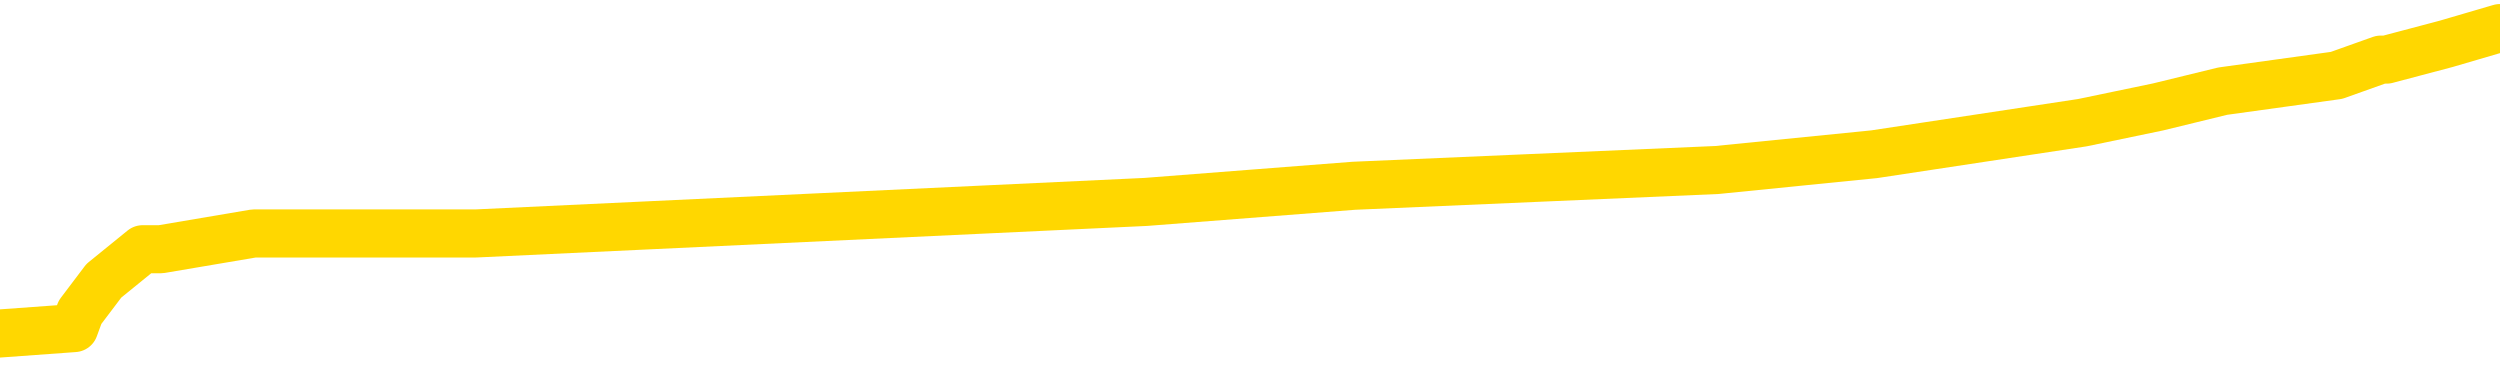 <svg xmlns="http://www.w3.org/2000/svg" version="1.1" viewBox="0 0 6500 1000">
	<path fill="none" stroke="gold" stroke-width="125" stroke-linecap="round" stroke-linejoin="round" d="M0 67396  L-450126 67396 L-449942 67355 L-449452 67273 L-449158 67232 L-448847 67150 L-448612 67109 L-448559 67027 L-448500 66945 L-448346 66904 L-448306 66822 L-448173 66781 L-447881 66740 L-447340 66740 L-446730 66699 L-446682 66699 L-446042 66658 L-446009 66658 L-445483 66658 L-445350 66616 L-444960 66534 L-444632 66452 L-444515 66370 L-444304 66288 L-443587 66288 L-443017 66247 L-442910 66247 L-442735 66206 L-442514 66124 L-442112 66083 L-442086 66001 L-441159 65919 L-441071 65837 L-440989 65754 L-440919 65672 L-440621 65631 L-440469 65549 L-438579 65590 L-438478 65590 L-438216 65590 L-437922 65631 L-437781 65549 L-437532 65549 L-437497 65508 L-437338 65467 L-436875 65385 L-436622 65344 L-436409 65262 L-436158 65221 L-435809 65180 L-434882 65098 L-434788 65016 L-434377 64974 L-433207 64892 L-432018 64851 L-431925 64769 L-431898 64687 L-431632 64605 L-431333 64523 L-431204 64441 L-431167 64359 L-430352 64359 L-429968 64400 L-428908 64441 L-428846 64441 L-428581 65262 L-428110 66042 L-427918 66822 L-427654 67602 L-427317 67561 L-427181 67520 L-426726 67479 L-425983 67438 L-425965 67396 L-425800 67314 L-425732 67314 L-425216 67273 L-424187 67273 L-423991 67232 L-423502 67191 L-423140 67150 L-422732 67150 L-422346 67191 L-420642 67191 L-420544 67191 L-420473 67191 L-420411 67191 L-420227 67150 L-419890 67150 L-419250 67109 L-419173 67068 L-419112 67068 L-418925 67027 L-418846 67027 L-418668 66986 L-418649 66945 L-418419 66945 L-418031 66904 L-417143 66904 L-417103 66863 L-417015 66822 L-416988 66740 L-415980 66699 L-415830 66616 L-415806 66575 L-415673 66534 L-415633 66493 L-414375 66452 L-414317 66452 L-413777 66411 L-413725 66411 L-413678 66411 L-413283 66370 L-413143 66329 L-412943 66288 L-412797 66288 L-412632 66288 L-412356 66329 L-411997 66329 L-411444 66288 L-410799 66247 L-410541 66165 L-410387 66124 L-409986 66083 L-409946 66042 L-409825 66001 L-409763 66042 L-409749 66042 L-409656 66042 L-409363 66001 L-409211 65837 L-408881 65754 L-408803 65672 L-408727 65631 L-408500 65508 L-408434 65426 L-408206 65344 L-408154 65262 L-407989 65221 L-406983 65180 L-406800 65139 L-406249 65098 L-405856 65016 L-405459 64974 L-404608 64892 L-404530 64851 L-403951 64810 L-403510 64810 L-403269 64769 L-403111 64769 L-402711 64687 L-402690 64687 L-402245 64646 L-401840 64605 L-401704 64523 L-401529 64441 L-401392 64359 L-401142 64277 L-400142 64236 L-400060 64194 L-399925 64153 L-399886 64112 L-398996 64071 L-398781 64030 L-398337 63989 L-398220 63948 L-398163 63907 L-397487 63907 L-397386 63866 L-397358 63866 L-396016 63825 L-395610 63784 L-395571 63743 L-394642 63702 L-394544 63661 L-394411 63620 L-394007 63579 L-393981 63538 L-393888 63497 L-393672 63456 L-393260 63373 L-392107 63291 L-391815 63209 L-391787 63127 L-391178 63086 L-390928 63004 L-390909 62963 L-389979 62922 L-389928 62840 L-389805 62799 L-389788 62717 L-389632 62676 L-389457 62594 L-389320 62552 L-389264 62511 L-389156 62470 L-389071 62429 L-388837 62388 L-388762 62347 L-388454 62306 L-388336 62265 L-388166 62224 L-388075 62183 L-387973 62183 L-387949 62142 L-387872 62142 L-387774 62060 L-387407 62019 L-387303 61978 L-386799 61937 L-386347 61896 L-386309 61855 L-386285 61814 L-386244 61772 L-386116 61731 L-386015 61690 L-385573 61649 L-385291 61608 L-384699 61567 L-384568 61526 L-384294 61444 L-384141 61403 L-383988 61362 L-383903 61280 L-383825 61239 L-383639 61198 L-383589 61198 L-383561 61157 L-383482 61116 L-383458 61075 L-383175 60993 L-382571 60910 L-381576 60869 L-381278 60828 L-380544 60787 L-380300 60746 L-380210 60705 L-379632 60664 L-378934 60623 L-378182 60582 L-377863 60541 L-377480 60459 L-377403 60418 L-376769 60377 L-376583 60336 L-376496 60336 L-376366 60336 L-376053 60295 L-376004 60254 L-375862 60213 L-375840 60172 L-374872 60130 L-374327 60089 L-373849 60089 L-373788 60089 L-373464 60089 L-373443 60048 L-373380 60048 L-373170 60007 L-373093 59966 L-373039 59925 L-373016 59884 L-372977 59843 L-372961 59802 L-372204 59761 L-372187 59720 L-371388 59679 L-371236 59638 L-370330 59597 L-369824 59556 L-369595 59474 L-369553 59474 L-369438 59433 L-369262 59392 L-368507 59433 L-368372 59392 L-368208 59350 L-367890 59309 L-367714 59227 L-366692 59145 L-366669 59063 L-366418 59022 L-366205 58940 L-365571 58899 L-365333 58817 L-365300 58735 L-365122 58653 L-365042 58571 L-364952 58529 L-364888 58447 L-364447 58365 L-364424 58324 L-363883 58283 L-363627 58242 L-363132 58201 L-362255 58160 L-362218 58119 L-362166 58078 L-362125 58037 L-362007 57996 L-361731 57955 L-361524 57873 L-361327 57791 L-361304 57708 L-361253 57626 L-361214 57585 L-361136 57544 L-360539 57462 L-360478 57421 L-360375 57380 L-360221 57339 L-359589 57298 L-358908 57257 L-358605 57175 L-358259 57134 L-358061 57093 L-358013 57011 L-357692 56970 L-357065 56928 L-356918 56887 L-356882 56846 L-356824 56805 L-356747 56723 L-356506 56723 L-356418 56682 L-356324 56641 L-356030 56600 L-355896 56559 L-355835 56518 L-355799 56436 L-355526 56436 L-354520 56395 L-354345 56354 L-354294 56354 L-354001 56313 L-353809 56231 L-353476 56190 L-352969 56149 L-352407 56066 L-352392 55984 L-352376 55943 L-352275 55861 L-352161 55779 L-352122 55697 L-352084 55656 L-352018 55656 L-351990 55615 L-351851 55656 L-351558 55656 L-351508 55656 L-351403 55656 L-351139 55615 L-350674 55574 L-350529 55574 L-350475 55492 L-350418 55451 L-350227 55410 L-349861 55369 L-349647 55369 L-349452 55369 L-349394 55369 L-349335 55286 L-349181 55245 L-348912 55204 L-348482 55410 L-348466 55410 L-348389 55369 L-348325 55327 L-348196 55040 L-348172 54999 L-347888 54958 L-347840 54917 L-347786 54876 L-347323 54835 L-347285 54835 L-347244 54794 L-347054 54753 L-346573 54712 L-346086 54671 L-346070 54630 L-346032 54589 L-345775 54548 L-345698 54465 L-345468 54424 L-345452 54342 L-345158 54260 L-344715 54219 L-344268 54178 L-343764 54137 L-343610 54096 L-343323 54055 L-343283 53973 L-342952 53932 L-342730 53891 L-342213 53809 L-342137 53768 L-341890 53685 L-341695 53603 L-341635 53562 L-340859 53521 L-340785 53521 L-340554 53480 L-340538 53480 L-340476 53439 L-340280 53398 L-339816 53398 L-339793 53357 L-339663 53357 L-338362 53357 L-338346 53357 L-338268 53316 L-338175 53316 L-337958 53316 L-337805 53275 L-337627 53316 L-337573 53357 L-337286 53398 L-337246 53398 L-336877 53398 L-336437 53398 L-336254 53398 L-335932 53357 L-335637 53357 L-335191 53275 L-335120 53234 L-334657 53152 L-334219 53111 L-334037 53070 L-332583 52988 L-332451 52947 L-331994 52864 L-331768 52823 L-331382 52741 L-330865 52659 L-329911 52577 L-329117 52495 L-328442 52454 L-328017 52372 L-327706 52331 L-327476 52208 L-326792 52084 L-326779 51961 L-326570 51797 L-326547 51756 L-326373 51674 L-325423 51633 L-325155 51551 L-324340 51510 L-324029 51428 L-323992 51387 L-323934 51305 L-323318 51263 L-322680 51181 L-321054 51140 L-320380 51099 L-319738 51099 L-319660 51099 L-319604 51099 L-319568 51099 L-319540 51058 L-319428 50976 L-319410 50935 L-319387 50894 L-319234 50853 L-319180 50771 L-319102 50730 L-318983 50689 L-318885 50648 L-318768 50607 L-318498 50525 L-318229 50483 L-318211 50401 L-318011 50360 L-317865 50278 L-317638 50237 L-317504 50196 L-317195 50155 L-317135 50114 L-316782 50032 L-316433 49991 L-316332 49950 L-316268 49868 L-316208 49827 L-315824 49745 L-315443 49704 L-315339 49662 L-315078 49621 L-314807 49539 L-314648 49498 L-314615 49457 L-314554 49416 L-314412 49375 L-314228 49334 L-314184 49293 L-313896 49293 L-313880 49252 L-313646 49252 L-313586 49211 L-313547 49211 L-312967 49170 L-312834 49129 L-312810 48965 L-312792 48677 L-312775 48349 L-312758 48020 L-312734 47692 L-312718 47446 L-312697 47158 L-312680 46871 L-312657 46707 L-312640 46543 L-312619 46419 L-312602 46337 L-312553 46214 L-312481 46091 L-312446 45886 L-312422 45722 L-312386 45557 L-312345 45393 L-312308 45311 L-312292 45147 L-312268 45024 L-312231 44942 L-312214 44818 L-312191 44736 L-312173 44654 L-312155 44572 L-312139 44490 L-312110 44367 L-312084 44244 L-312038 44203 L-312022 44121 L-311980 44080 L-311932 43997 L-311861 43915 L-311846 43833 L-311830 43751 L-311768 43710 L-311728 43669 L-311689 43628 L-311523 43587 L-311458 43546 L-311442 43505 L-311398 43423 L-311339 43382 L-311127 43341 L-311093 43300 L-311051 43259 L-310973 43217 L-310436 43176 L-310357 43135 L-310253 43053 L-310165 43012 L-309988 42971 L-309638 42930 L-309482 42889 L-309044 42848 L-308887 42807 L-308757 42766 L-308054 42684 L-307852 42643 L-306892 42561 L-306410 42520 L-306310 42520 L-306218 42479 L-305973 42438 L-305900 42396 L-305457 42314 L-305361 42273 L-305346 42232 L-305330 42191 L-305305 42150 L-304839 42109 L-304622 42068 L-304483 42027 L-304189 41986 L-304100 41945 L-304059 41904 L-304029 41863 L-303857 41822 L-303798 41781 L-303721 41740 L-303641 41699 L-303571 41699 L-303262 41658 L-303177 41616 L-302963 41575 L-302928 41534 L-302244 41493 L-302146 41452 L-301940 41411 L-301894 41370 L-301616 41329 L-301553 41288 L-301536 41206 L-301458 41165 L-301150 41083 L-301126 41042 L-301072 40960 L-301049 40919 L-300927 40878 L-300791 40795 L-300547 40754 L-300421 40754 L-299774 40713 L-299758 40713 L-299734 40713 L-299553 40631 L-299477 40590 L-299385 40549 L-298958 40508 L-298542 40467 L-298149 40385 L-298070 40344 L-298051 40303 L-297688 40262 L-297451 40221 L-297223 40180 L-296910 40139 L-296832 40098 L-296751 40016 L-296573 39933 L-296558 39892 L-296292 39810 L-296212 39769 L-295982 39728 L-295756 39687 L-295440 39687 L-295265 39646 L-294904 39646 L-294512 39605 L-294443 39523 L-294379 39482 L-294239 39400 L-294187 39359 L-294085 39277 L-293584 39236 L-293386 39194 L-293140 39153 L-292954 39112 L-292655 39071 L-292578 39030 L-292412 38948 L-291528 38907 L-291499 38825 L-291376 38743 L-290798 38702 L-290720 38661 L-290006 38661 L-289695 38661 L-289481 38661 L-289465 38661 L-289078 38661 L-288553 38579 L-288107 38538 L-287777 38497 L-287625 38456 L-287299 38456 L-287120 38415 L-287039 38415 L-286832 38332 L-286657 38291 L-285728 38250 L-284839 38209 L-284800 38168 L-284572 38168 L-284193 38127 L-283405 38086 L-283171 38045 L-283095 38004 L-282737 37963 L-282166 37881 L-281899 37840 L-281512 37799 L-281408 37799 L-281238 37799 L-280620 37799 L-280409 37799 L-280101 37799 L-280048 37758 L-279920 37717 L-279867 37676 L-279748 37635 L-279412 37552 L-278452 37511 L-278321 37429 L-278119 37388 L-277488 37347 L-277177 37306 L-276763 37265 L-276735 37224 L-276590 37183 L-276170 37142 L-274837 37142 L-274790 37101 L-274662 37019 L-274645 36978 L-274067 36896 L-273862 36855 L-273832 36814 L-273791 36772 L-273734 36731 L-273696 36690 L-273618 36649 L-273475 36608 L-273021 36567 L-272902 36526 L-272617 36485 L-272244 36444 L-272148 36403 L-271821 36362 L-271467 36321 L-271297 36280 L-271250 36239 L-271141 36198 L-271052 36157 L-271024 36116 L-270947 36034 L-270644 35993 L-270610 35910 L-270539 35869 L-270171 35828 L-269835 35787 L-269754 35787 L-269535 35746 L-269363 35705 L-269335 35664 L-268838 35623 L-268289 35541 L-267408 35500 L-267310 35418 L-267233 35377 L-266959 35336 L-266711 35254 L-266637 35213 L-266576 35130 L-266457 35089 L-266415 35048 L-266305 35007 L-266228 34925 L-265527 34884 L-265282 34843 L-265242 34802 L-265086 34761 L-264486 34761 L-264259 34761 L-264167 34761 L-263692 34761 L-263095 34679 L-262575 34638 L-262554 34597 L-262409 34556 L-262089 34556 L-261547 34556 L-261315 34556 L-261144 34556 L-260658 34515 L-260430 34474 L-260345 34433 L-259999 34392 L-259673 34392 L-259150 34350 L-258823 34309 L-258222 34268 L-258025 34186 L-257973 34145 L-257932 34104 L-257651 34063 L-256966 33981 L-256656 33940 L-256631 33858 L-256440 33817 L-256217 33776 L-256131 33735 L-255468 33653 L-255443 33612 L-255222 33529 L-254892 33488 L-254540 33406 L-254335 33365 L-254102 33283 L-253844 33242 L-253655 33160 L-253608 33119 L-253381 33078 L-253346 33037 L-253190 32996 L-252975 32955 L-252802 32914 L-252711 32873 L-252433 32832 L-252190 32791 L-251874 32750 L-251448 32750 L-251411 32750 L-250927 32750 L-250694 32750 L-250482 32708 L-250256 32667 L-249706 32667 L-249459 32626 L-248625 32626 L-248569 32585 L-248548 32544 L-248390 32503 L-247928 32462 L-247887 32421 L-247547 32339 L-247414 32298 L-247191 32257 L-246619 32216 L-246147 32175 L-245953 32134 L-245760 32093 L-245570 32052 L-245469 32011 L-245100 31970 L-245054 31928 L-244973 31887 L-243679 31846 L-243631 31805 L-243363 31805 L-243217 31805 L-242666 31805 L-242550 31764 L-242468 31723 L-242109 31682 L-241885 31641 L-241604 31600 L-241275 31518 L-240767 31477 L-240654 31436 L-240575 31395 L-240411 31354 L-240117 31354 L-239648 31354 L-239451 31395 L-239401 31395 L-238751 31354 L-238629 31313 L-238175 31313 L-238139 31272 L-237671 31231 L-237560 31190 L-237544 31149 L-237328 31149 L-237147 31107 L-236616 31107 L-235586 31107 L-235386 31066 L-234928 31025 L-233980 30943 L-233881 30902 L-233527 30820 L-233467 30779 L-233452 30738 L-233417 30697 L-233047 30656 L-232927 30615 L-232685 30574 L-232522 30533 L-232334 30492 L-232213 30451 L-231143 30369 L-230285 30327 L-230072 30245 L-229975 30204 L-229801 30122 L-229468 30081 L-229396 30040 L-229338 29999 L-229163 29999 L-228774 29958 L-228539 29917 L-228428 29876 L-228311 29835 L-227330 29794 L-227304 29753 L-226710 29671 L-226677 29671 L-226529 29630 L-226244 29589 L-225333 29589 L-224386 29589 L-224233 29548 L-224131 29548 L-223999 29506 L-223856 29465 L-223830 29424 L-223716 29383 L-223497 29342 L-222816 29301 L-222687 29260 L-222383 29219 L-222143 29137 L-221811 29096 L-221172 29055 L-220830 28973 L-220768 28932 L-220612 28932 L-219691 28932 L-219220 28932 L-219177 28932 L-219164 28891 L-219122 28850 L-219100 28809 L-219074 28768 L-218930 28727 L-218507 28685 L-218172 28685 L-217981 28644 L-217552 28644 L-217364 28603 L-216975 28521 L-216441 28480 L-216068 28439 L-216047 28439 L-215797 28398 L-215679 28357 L-215603 28316 L-215467 28275 L-215428 28234 L-215348 28193 L-214953 28152 L-214457 28111 L-214345 28029 L-214172 27988 L-213864 27947 L-213417 27905 L-213094 27864 L-212951 27782 L-212524 27700 L-212371 27618 L-212316 27536 L-211502 27495 L-211482 27454 L-211110 27413 L-211053 27413 L-209924 27372 L-209857 27372 L-209298 27331 L-209104 27290 L-208967 27249 L-208734 27208 L-208387 27167 L-208352 27084 L-208317 27043 L-208249 26961 L-207900 26920 L-207728 26879 L-207243 26838 L-207226 26797 L-206901 26756 L-206744 26715 L-205603 26633 L-205578 26592 L-205386 26510 L-205193 26469 L-204943 26428 L-204925 26387 L-203905 26346 L-203608 26305 L-203532 26263 L-203396 26181 L-203220 26140 L-202643 26058 L-202428 26017 L-202364 25976 L-202233 25935 L-202197 25853 L-201673 25812 L-201535 41986 L-201521 41986 L-201498 41986 L-201478 41986 L-201251 25771 L-200475 25771 L-200433 25771 L-200066 25771 L-199987 25730 L-199935 25689 L-199262 25648 L-198520 25607 L-198095 25607 L-197647 25566 L-196586 25525 L-196274 25442 L-195864 25442 L-195792 25401 L-195267 25401 L-195173 25401 L-195155 25401 L-194710 25360 L-194525 25278 L-193745 25196 L-193072 25155 L-192660 25032 L-192428 24950 L-192288 24909 L-192206 24827 L-192186 24786 L-192110 24786 L-191981 24745 L-191665 24786 L-191440 24786 L-191115 24745 L-191053 24745 L-190683 24745 L-190650 24745 L-190441 24745 L-189774 24745 L-189696 24745 L-189539 24662 L-189428 24662 L-189101 24621 L-188947 24580 L-188606 24580 L-188549 24498 L-188210 24416 L-188007 24375 L-187954 24293 L-186577 24252 L-186448 24211 L-186014 24170 L-185694 24129 L-184866 24047 L-184743 24006 L-184012 23924 L-183856 23841 L-183815 23800 L-183762 23759 L-183738 23718 L-183624 23677 L-183328 23636 L-183038 23595 L-182984 23554 L-182863 23513 L-182833 23472 L-182733 23431 L-182289 23431 L-182138 23390 L-181302 23390 L-180760 23349 L-180426 23349 L-180410 23308 L-180334 23267 L-180218 23226 L-180024 23185 L-179759 23144 L-178925 23103 L-178828 23061 L-178307 23020 L-178265 22979 L-178166 22938 L-177338 22938 L-177203 22897 L-176864 22897 L-176310 22856 L-175930 22815 L-175767 22774 L-175457 22733 L-174645 22692 L-174339 22651 L-174070 22651 L-173748 22651 L-173428 22692 L-173152 22692 L-172324 22610 L-172228 22569 L-172136 22446 L-172031 22323 L-171645 22199 L-171165 22117 L-171148 22076 L-171030 22035 L-170662 21953 L-170567 21912 L-169733 21830 L-169656 21789 L-169356 21748 L-169266 21707 L-168858 21625 L-168748 21543 L-168049 21502 L-167576 21461 L-167516 21419 L-167297 21337 L-167023 21296 L-166910 21255 L-165883 21214 L-165496 21173 L-165476 21132 L-165143 21091 L-164899 21050 L-164465 21009 L-164355 20968 L-164238 20927 L-163786 20845 L-163196 20804 L-162859 20763 L-160966 20722 L-160853 20639 L-160641 20598 L-159322 20557 L-159216 11321 L-159150 2208 L-159114 -6207 L-159052 -6207 L-158552 2947 L-157877 11978 L-157855 20311 L-157585 20229 L-156617 20229 L-155928 20188 L-155766 20147 L-155225 20106 L-155135 20065 L-154116 20024 L-153168 19942 L-152802 19983 L-152700 20024 L-152111 20024 L-152052 20024 L-151952 19983 L-151511 19901 L-151404 19860 L-150962 19818 L-149962 19695 L-149706 19572 L-149603 19449 L-149473 19367 L-149106 19285 L-148525 19203 L-148494 19162 L-148179 19121 L-146196 19080 L-146080 19038 L-146013 19038 L-145654 18997 L-144035 18956 L-143858 18956 L-143713 18956 L-142891 18997 L-142838 19038 L-142784 19038 L-142349 19038 L-141369 19080 L-141295 19080 L-140210 19038 L-139997 19038 L-139281 18956 L-138893 18915 L-138674 18833 L-138355 18751 L-137861 18669 L-137733 18628 L-137504 18546 L-137272 18464 L-137213 18423 L-136923 18382 L-136651 18300 L-135621 18259 L-133956 18217 L-133537 18176 L-133400 18135 L-133243 18135 L-132938 18094 L-132710 18012 L-132552 17971 L-132392 17889 L-132223 17807 L-132176 17766 L-132123 17725 L-132101 17725 L-131715 17684 L-131465 17684 L-131195 17684 L-131034 17684 L-130944 17684 L-129285 17684 L-129120 17725 L-128740 17684 L-128280 17684 L-127671 17602 L-126578 17561 L-126146 17520 L-126115 17479 L-126053 17438 L-126035 17396 L-124331 17355 L-124289 17314 L-123823 17273 L-123636 17232 L-123604 17150 L-123009 17109 L-122959 17068 L-122636 17027 L-122586 16986 L-122375 16945 L-122357 16904 L-122091 16822 L-122038 16781 L-121569 16740 L-121059 16658 L-120980 16658 L-120686 16616 L-120669 16575 L-120631 16534 L-120560 16493 L-120403 16452 L-119456 16452 L-119400 16452 L-118879 16452 L-118687 16411 L-118586 16411 L-118360 16370 L-117850 16370 L-117462 17479 L-117393 17479 L-117044 17438 L-116687 17396 L-115558 16206 L-115507 16124 L-115281 16083 L-115247 16042 L-115122 15960 L-115023 15960 L-114759 15960 L-114018 16001 L-113440 16001 L-113146 16001 L-112440 16001 L-112262 15960 L-112239 15960 L-111603 15919 L-111291 15878 L-110895 15878 L-110865 15837 L-110844 15795 L-110691 15754 L-110005 15754 L-109989 15754 L-109649 15754 L-109376 15713 L-109339 15672 L-109283 15590 L-109261 15549 L-109189 15508 L-108857 15467 L-108751 15426 L-108722 15344 L-108524 15303 L-108371 15262 L-107503 15221 L-106941 15139 L-106925 15139 L-106823 15098 L-106721 15139 L-106575 15139 L-106496 15139 L-106459 15098 L-106403 15057 L-106330 15016 L-106185 14974 L-105703 14974 L-105299 14933 L-104432 14974 L-104412 14974 L-104155 14974 L-104078 14974 L-104049 14933 L-104039 14851 L-104021 14810 L-103728 14769 L-103689 14728 L-103617 14687 L-103543 14646 L-103338 14605 L-103179 14482 L-102877 14359 L-102800 14194 L-102783 14071 L-102566 13989 L-102335 13989 L-102225 14030 L-101855 14071 L-101697 14071 L-101466 14071 L-101297 14071 L-101152 14030 L-101020 13989 L-99744 13907 L-99341 13825 L-99280 13784 L-99163 13702 L-98738 13661 L-98723 13579 L-98661 13538 L-98388 13456 L-98275 13415 L-97993 13332 L-97715 13291 L-97290 13209 L-97268 13168 L-97190 13127 L-97064 13086 L-96478 13045 L-96086 13004 L-95751 12963 L-95162 12922 L-95060 12922 L-94889 12881 L-94753 12881 L-93925 12840 L-92740 12799 L-92704 12758 L-92648 12758 L-92428 12717 L-92223 12717 L-92068 12717 L-91811 12676 L-91735 12635 L-91192 12594 L-91156 12552 L-90907 12511 L-90520 12470 L-89694 12429 L-89336 12388 L-89025 12388 L-88767 12347 L-88544 12306 L-88137 12265 L-88021 12224 L-87837 12183 L-87784 12183 L-87596 12142 L-87425 12101 L-87396 12060 L-87116 12019 L-86805 11978 L-86667 11937 L-86358 11896 L-86164 11896 L-86148 11855 L-85429 11855 L-85295 11772 L-84998 11731 L-84907 11690 L-84307 11690 L-84268 11649 L-84190 11608 L-83569 11567 L-83418 11485 L-83377 11444 L-83067 11403 L-82875 11362 L-82682 11280 L-82626 11198 L-82318 11157 L-82265 11116 L-82211 11157 L-82185 11157 L-82060 11157 L-81250 11116 L-81173 11075 L-80633 11034 L-80364 10993 L-79704 10951 L-78797 10910 L-78555 10869 L-78023 10828 L-77806 10787 L-76698 10828 L-76648 10828 L-75873 10828 L-75325 10787 L-75214 10746 L-75061 10664 L-75006 10623 L-74840 10582 L-74463 10541 L-74016 10500 L-73961 10459 L-73806 10418 L-73126 10377 L-72906 10336 L-72388 10295 L-71540 10213 L-71523 10172 L-69733 10130 L-69178 10089 L-69061 10048 L-68055 10007 L-68019 9966 L-67786 9966 L-67693 9966 L-67653 9966 L-67321 9925 L-66969 9884 L-66704 9802 L-66418 9761 L-66107 9679 L-65853 9597 L-65759 9556 L-65269 9515 L-65062 9474 L-64496 9433 L-64382 9474 L-64030 9433 L-63979 9433 L-63939 9433 L-63335 9350 L-62602 9268 L-62020 9186 L-61785 9104 L-61245 8981 L-61092 8899 L-60590 8858 L-60381 8776 L-60358 8776 L-60299 8735 L-59336 8735 L-59159 8694 L-58717 8653 L-58692 8571 L-58537 8529 L-58456 8529 L-58305 8571 L-57659 8571 L-57609 8529 L-56489 8488 L-55505 8447 L-55443 8406 L-54723 8365 L-53858 8324 L-53479 8283 L-53260 8283 L-52501 8242 L-52449 8201 L-52139 8119 L-51288 8119 L-51095 8078 L-50918 8037 L-50694 8037 L-50567 7996 L-50375 7996 L-50143 7955 L-49973 7996 L-49687 7955 L-49407 7955 L-49324 7914 L-49153 7873 L-49137 7791 L-48983 7750 L-48944 7708 L-48168 7667 L-48092 7667 L-47860 7585 L-47433 7544 L-47087 7503 L-46504 7462 L-46235 7462 L-45976 7462 L-45847 7380 L-45831 7339 L-45717 7298 L-45693 7257 L-45459 7216 L-45423 7175 L-44107 7175 L-44051 7134 L-43372 7052 L-42800 7052 L-42674 7052 L-42521 7052 L-42444 7052 L-42132 6970 L-41859 6928 L-41770 6846 L-41668 6846 L-40740 6805 L-40664 6805 L-40300 6805 L-40276 6764 L-40239 6723 L-39464 6641 L-39372 6600 L-39232 6559 L-38830 6518 L-38568 6518 L-38325 6559 L-38111 6518 L-38030 6518 L-37954 6518 L-37878 6518 L-37691 6559 L-37624 6559 L-37375 6559 L-37320 6518 L-37182 6477 L-37102 6395 L-36989 6354 L-36766 6313 L-36602 6272 L-36561 6231 L-36391 6190 L-36020 6149 L-36006 6107 L-35890 6066 L-35168 6025 L-35132 5984 L-34999 5984 L-34652 5943 L-34240 5943 L-34204 5943 L-34126 5902 L-34087 5861 L-33723 5820 L-33519 5779 L-33504 5738 L-33158 5697 L-32810 5697 L-32484 5697 L-32382 5656 L-32230 5656 L-32035 5615 L-31804 5615 L-31711 5615 L-31555 5615 L-31478 5615 L-31438 5574 L-31324 5533 L-31301 5492 L-31050 5492 L-30911 5410 L-30333 5286 L-29505 5204 L-29017 5122 L-28896 5081 L-28857 5040 L-28845 4999 L-28693 4917 L-28592 4835 L-28359 4794 L-27968 4712 L-27664 4671 L-27648 4630 L-27478 4589 L-27239 4506 L-26643 4506 L-26039 4465 L-25999 4465 L-25959 4465 L-25806 4424 L-25753 4383 L-25690 4342 L-25622 4301 L-25567 4219 L-25542 4178 L-25495 4137 L-25401 4055 L-25264 4014 L-25110 3973 L-24978 3932 L-24937 3932 L-24902 3891 L-24840 3850 L-24567 3768 L-24252 3727 L-24211 3644 L-24126 3603 L-23949 3562 L-23711 3521 L-23354 3480 L-23324 3439 L-22755 3398 L-22632 3357 L-22396 3316 L-22373 3316 L-22092 3275 L-21806 3275 L-21551 3275 L-20979 3234 L-20682 3193 L-20606 3152 L-19907 3111 L-19829 3070 L-19794 3029 L-19768 2988 L-19716 2905 L-19523 2864 L-19382 2782 L-19347 2741 L-19306 2700 L-18711 2659 L-18478 2618 L-18195 2905 L-18140 3152 L-18067 3439 L-17989 3685 L-17752 3603 L-17508 3562 L-17373 3521 L-17266 3480 L-17187 3439 L-16800 3357 L-16673 3316 L-16520 3275 L-16482 3234 L-16337 3193 L-16115 3152 L-15941 3111 L-15872 3070 L-15051 2988 L-15034 2988 L-14740 2947 L-13952 2905 L-13642 2905 L-13496 2864 L-13268 2823 L-13067 2741 L-12130 2700 L-12093 2659 L-12071 2618 L-12030 2536 L-11761 2495 L-11165 2454 L-11101 2413 L-11066 2372 L-11049 2331 L-10354 2331 L-10152 2331 L-10120 2331 L-9787 2331 L-9679 2290 L-9055 2208 L-8550 2167 L-8513 2084 L-8071 2084 L-7975 2043 L-7816 2043 L-7503 2043 L-7491 2043 L-7050 2084 L-6568 2126 L-6439 2126 L-6119 2126 L-6051 2084 L-5747 2084 L-5571 2043 L-5377 2002 L-5134 1920 L-4937 1838 L-4911 1756 L-4333 1715 L-4263 1674 L-3854 1633 L-3799 1592 L-3753 1551 L-3389 1510 L-3243 1469 L-3037 1428 L-2941 1428 L-2786 1387 L-2725 1346 L-2577 1263 L-2476 1222 L-1919 1222 L-1897 1305 L-1725 1346 L-1183 1387 L-1122 1387 L-1068 1305 L-1040 1222 L-968 1181 L-952 1099 L-889 1058 L-852 976 L-698 935 L-372 894 L193 853 L208 812 L270 730 L371 648 L418 648 L660 607 L1082 607 L1237 607 L2979 525 L3520 483 L4464 442 L4873 401 L5414 319 L5611 278 L5779 237 L6075 196 L6190 155 L6205 155 L6360 114 L6500 73" />
</svg>
